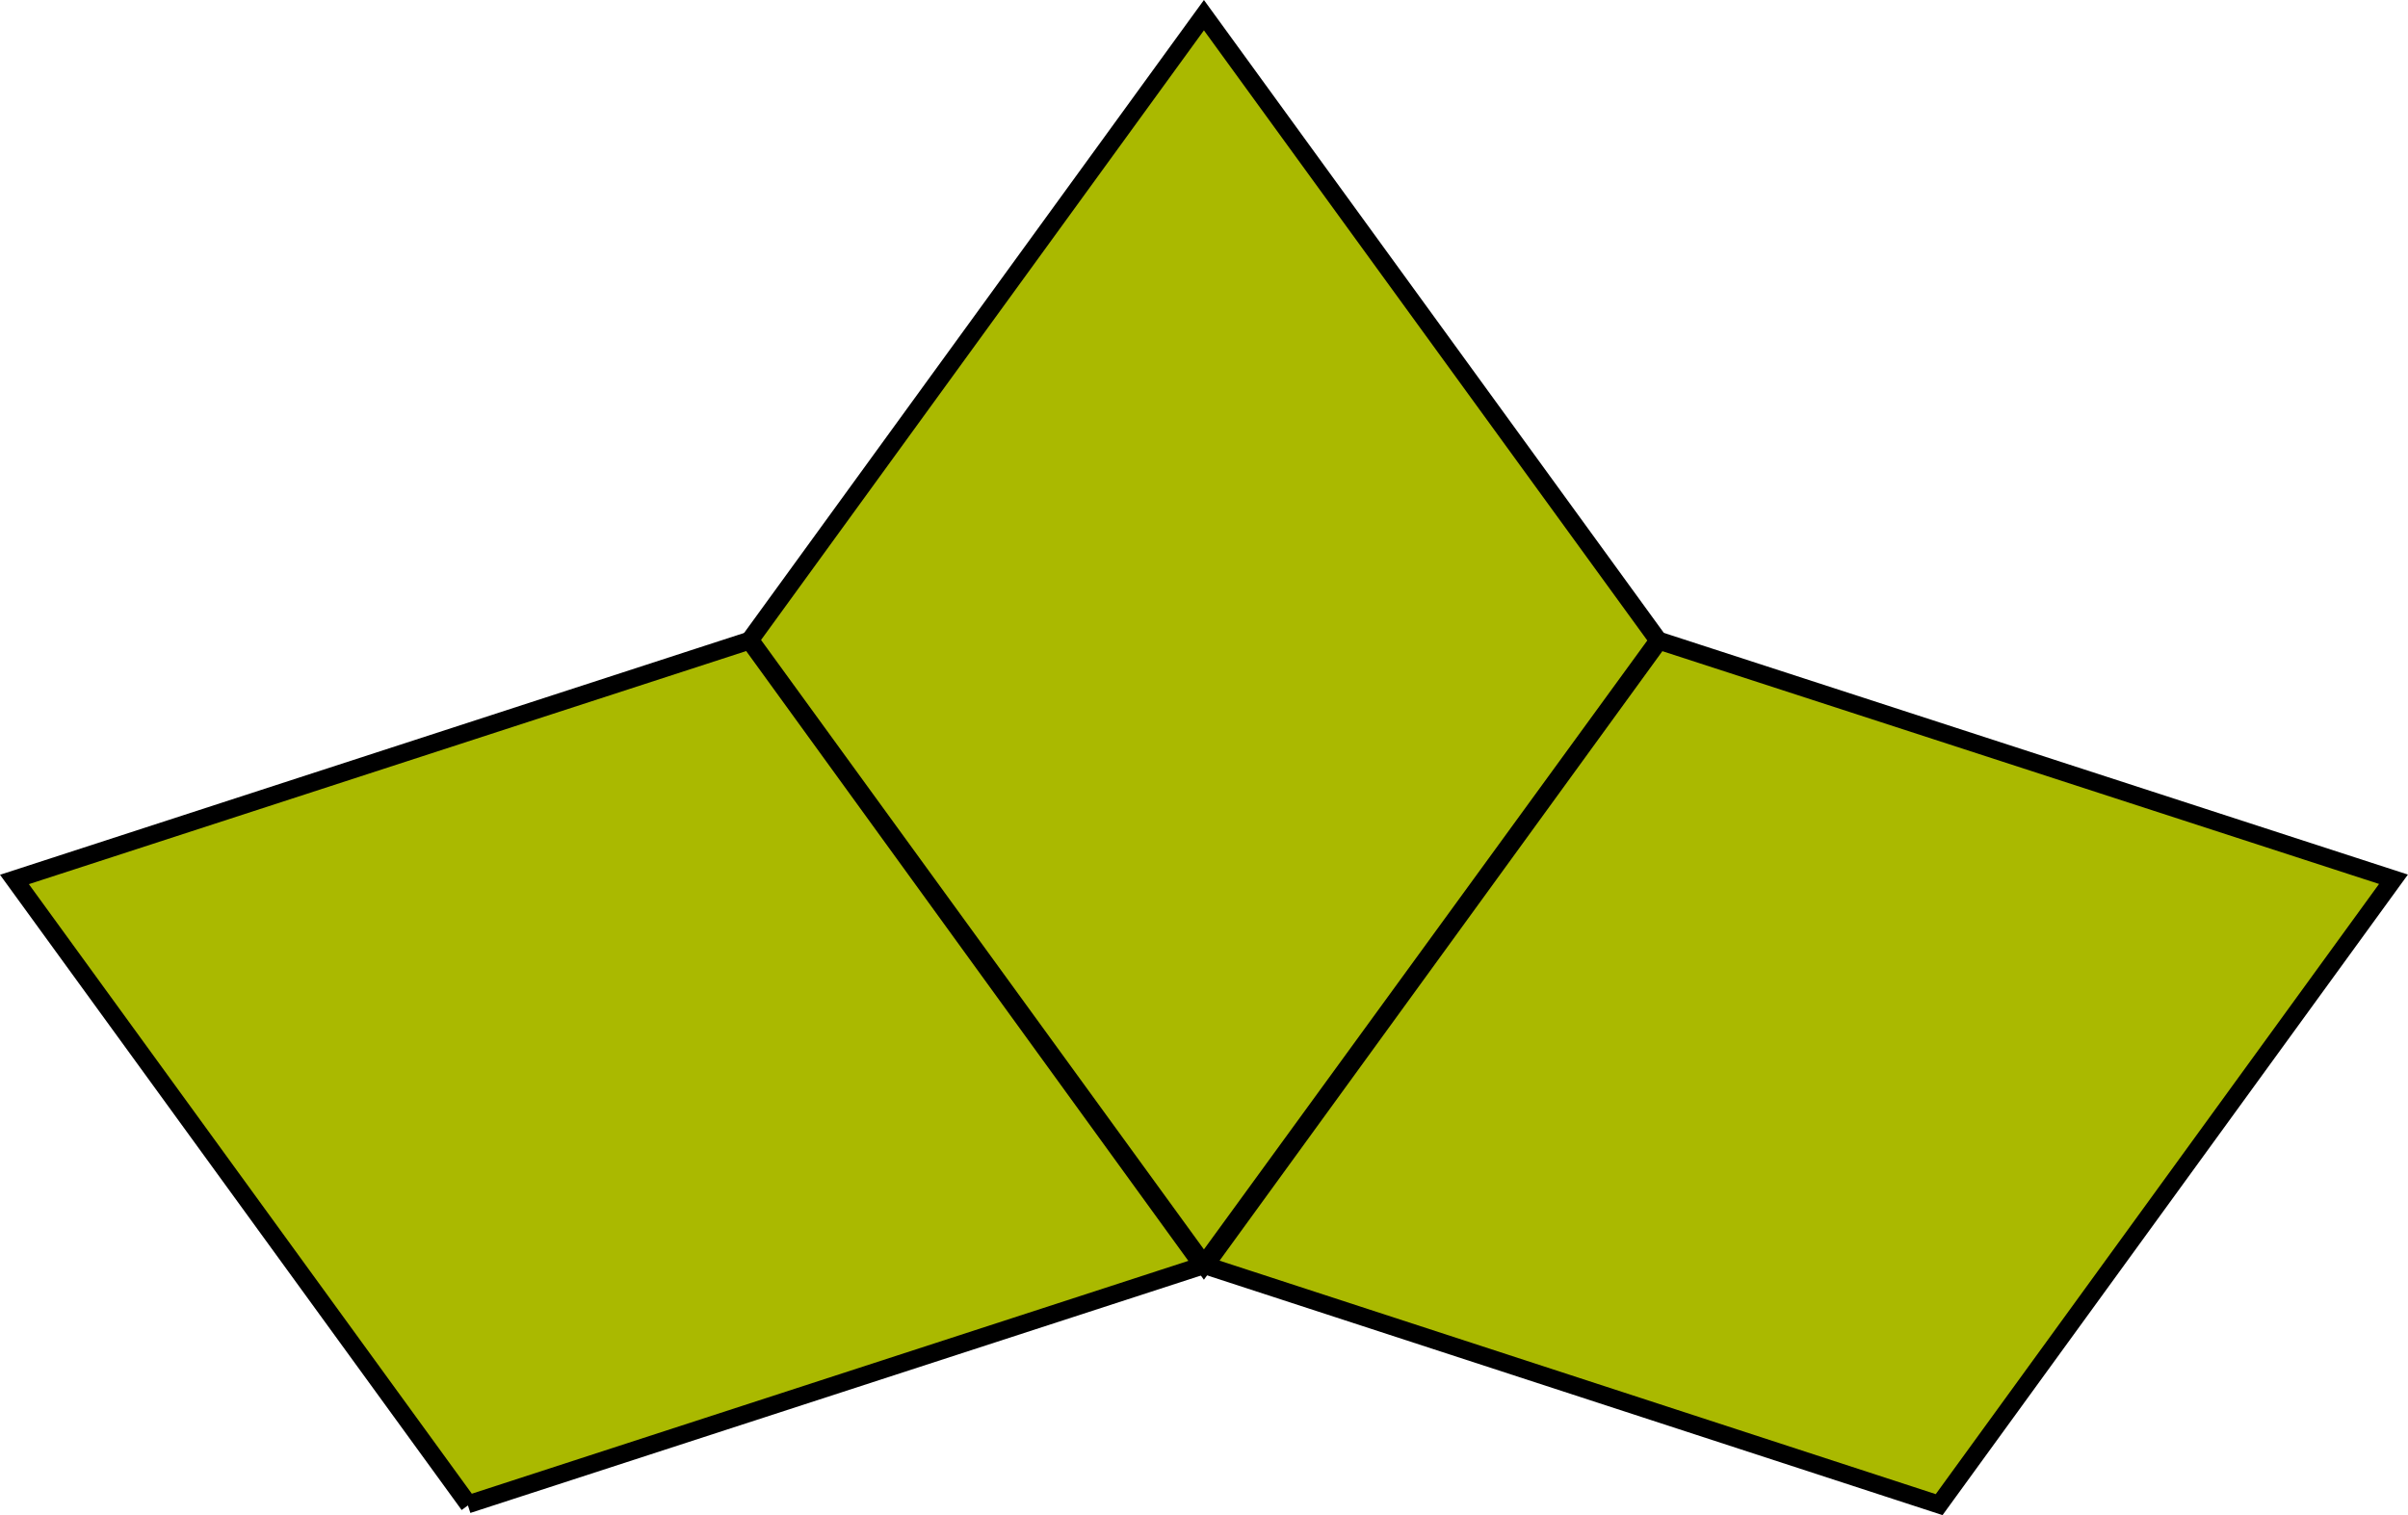 <?xml version="1.0" encoding="UTF-8"?>
<!-- Created with Inkscape (http://www.inkscape.org/) -->
<svg width="202.49mm" height="127.42mm" version="1.1" viewBox="0 0 202.49 127.42" xml:space="preserve" xmlns="http://www.w3.org/2000/svg"><g transform="translate(10.296 -169.01)"><g fill="#aab900ff" stroke="#000" stroke-width="1.5"><path d="m129.25 222.83-38.205 52.591 61.723 20.123 38.205-52.591-61.824-20.083"/><path d="m52.731 222.77 38.211 52.586 38.212-52.484-38.211-52.586-38.205 52.592"/><path d="m29.025 295.53 61.82-20.091-38.107-52.56-61.82 20.091 38.212 52.587"/></g></g></svg>
